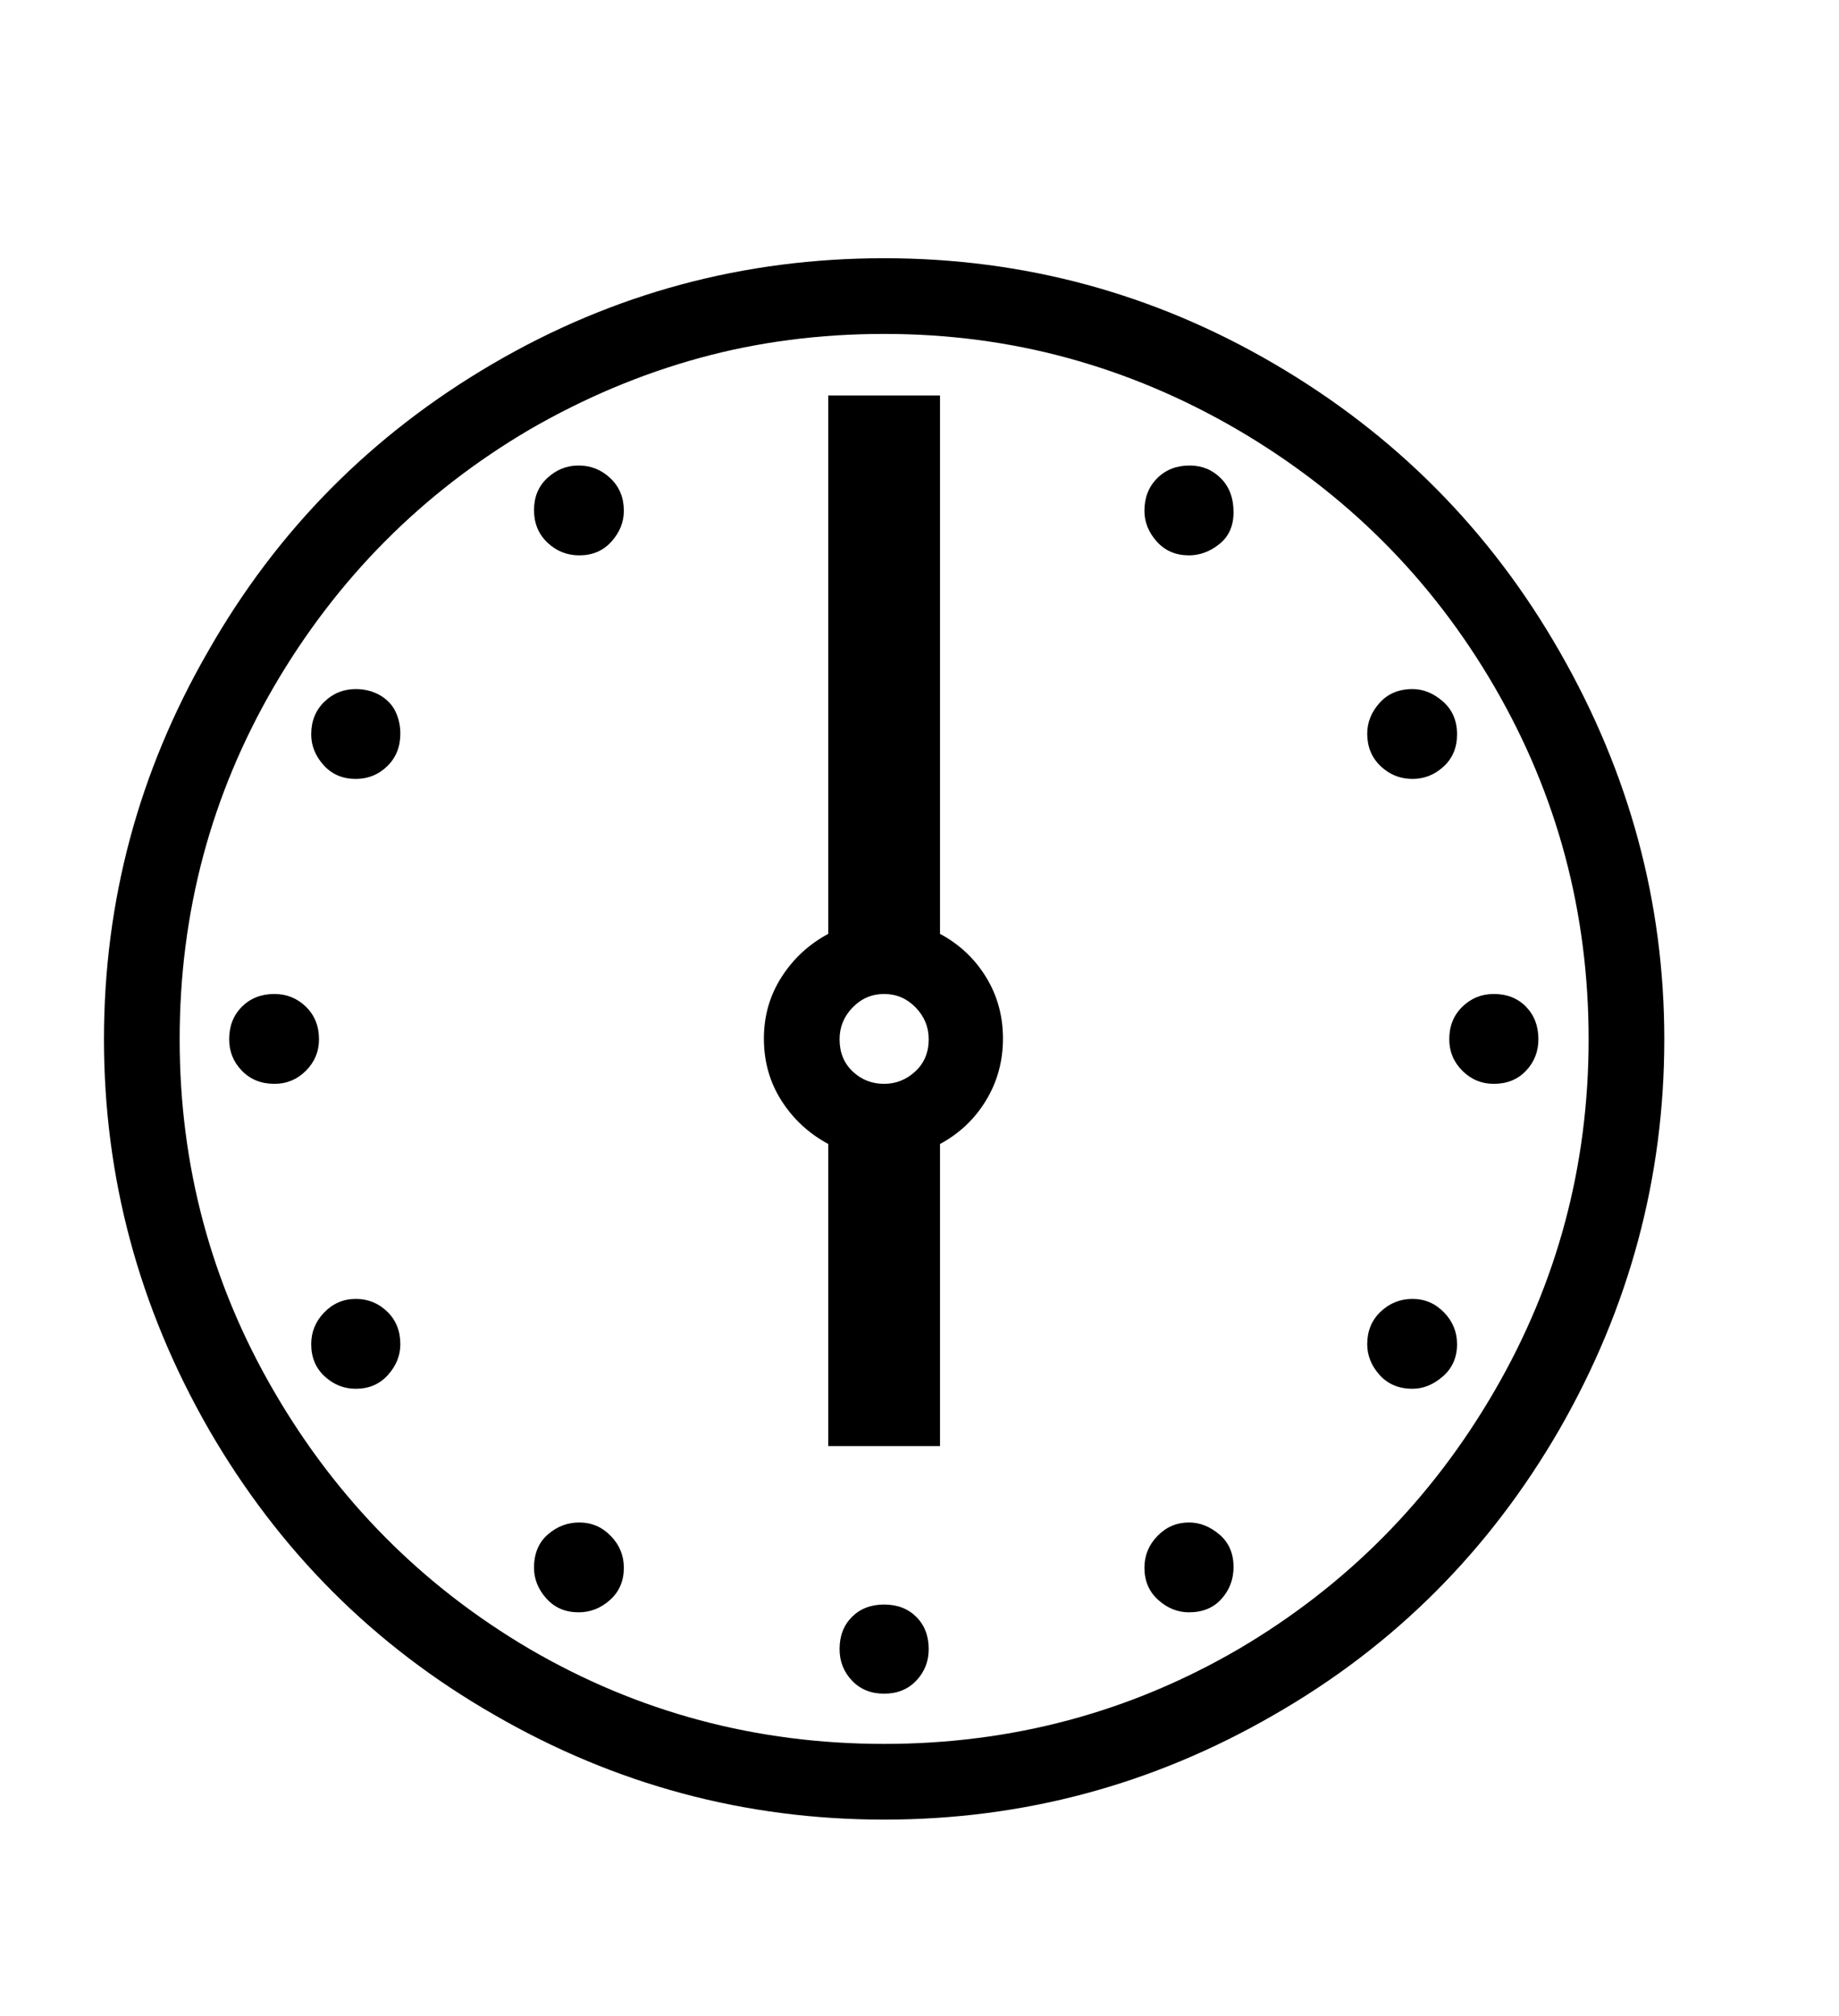 <svg xmlns="http://www.w3.org/2000/svg"
    viewBox="0 0 2600 2850">
  <!--
Digitized data copyright © 2011, Google Corporation.
Android is a trademark of Google and may be registered in certain jurisdictions.
Licensed under the Apache License, Version 2.0
http://www.apache.org/licenses/LICENSE-2.0
  -->
<path d="M2060 1900L2060 1900Q2060 1928 2040 1945.5 2020 1963 1997 1963L1997 1963Q1968 1963 1950.5 1943.5 1933 1924 1933 1900L1933 1900Q1933 1872 1952 1854 1971 1836 1997 1836L1997 1836Q2023 1836 2041.5 1855 2060 1874 2060 1900ZM1681 2152L1681 2152Q1704 2152 1724 2169 1744 2186 1744 2215L1744 2215Q1744 2241 1727 2260 1710 2279 1681 2279L1681 2279Q1657 2279 1637.5 2261.5 1618 2244 1618 2216L1618 2216Q1618 2190 1636.5 2171 1655 2152 1681 2152ZM1250 2268L1250 2268Q1278 2268 1295.5 2285.5 1313 2303 1313 2331L1313 2331Q1313 2357 1295.5 2375.5 1278 2394 1250 2394L1250 2394Q1222 2394 1204.5 2375.5 1187 2357 1187 2331L1187 2331Q1187 2303 1204.5 2285.5 1222 2268 1250 2268ZM882 2216L882 2216Q882 2244 862.5 2261.5 843 2279 818 2279L818 2279Q790 2279 772.5 2259.5 755 2240 755 2216L755 2216Q755 2186 774.5 2169 794 2152 819 2152L819 2152Q845 2152 863.5 2171 882 2190 882 2216ZM503 1836L503 1836Q529 1836 547.5 1854 566 1872 566 1900L566 1900Q566 1924 548.5 1943.5 531 1963 503 1963L503 1963Q478 1963 459 1945.5 440 1928 440 1900L440 1900Q440 1874 458.5 1855 477 1836 503 1836ZM388 1405L388 1405Q414 1405 432.5 1423 451 1441 451 1469L451 1469Q451 1495 432.5 1513.5 414 1532 388 1532L388 1532Q360 1532 342 1513.5 324 1495 324 1469L324 1469Q324 1441 342 1423 360 1405 388 1405ZM566 1037L566 1037Q566 1065 547.5 1083 529 1101 503 1101L503 1101Q475 1101 457.5 1081.5 440 1062 440 1038L440 1038Q440 1010 458.5 992 477 974 503 974L503 974Q521 974 536 982L536 982Q552 991 559 1005.5 566 1020 566 1037ZM818 658L818 658Q844 658 863 676 882 694 882 722L882 722Q882 746 864.5 765.5 847 785 819 785L819 785Q793 785 774 767 755 749 755 721L755 721Q755 693 774 675.5 793 658 818 658ZM1744 724L1744 724Q1744 753 1724 769 1704 785 1681 785L1681 785Q1653 785 1635.5 765.5 1618 746 1618 722L1618 722Q1618 694 1636 676 1654 658 1682 658L1682 658Q1708 658 1726 676 1744 694 1744 724ZM1997 1101L1997 1101Q1971 1101 1952 1083 1933 1065 1933 1037L1933 1037Q1933 1013 1950.5 993.5 1968 974 1997 974L1997 974Q2020 974 2040 991.5 2060 1009 2060 1038L2060 1038Q2060 1066 2041 1083.5 2022 1101 1997 1101ZM2112 1405L2112 1405Q2140 1405 2157.5 1423 2175 1441 2175 1469L2175 1469Q2175 1495 2157.5 1513.5 2140 1532 2112 1532L2112 1532Q2086 1532 2067.5 1513.5 2049 1495 2049 1469L2049 1469Q2049 1441 2067.5 1423 2086 1405 2112 1405ZM1250 1532L1250 1532Q1275 1532 1294 1514.5 1313 1497 1313 1469L1313 1469Q1313 1443 1294.5 1424 1276 1405 1250 1405L1250 1405Q1224 1405 1205.5 1424 1187 1443 1187 1469L1187 1469Q1187 1497 1205.5 1514.5 1224 1532 1250 1532ZM1171 559L1329 559 1329 1320Q1370 1342 1394 1381 1418 1420 1418 1468L1418 1468Q1418 1516 1394 1555.5 1370 1595 1329 1617L1329 1617 1329 2044 1171 2044 1171 1617Q1130 1595 1105 1556 1080 1517 1080 1468L1080 1468Q1080 1420 1105 1381 1130 1342 1171 1320L1171 1320 1171 559ZM1250 2465L1250 2465Q1521 2465 1751 2331L1751 2331Q1979 2197 2113 1966L2113 1966Q2246 1737 2246 1469L2246 1469Q2246 1200 2113 971L2113 971Q1980 742 1749 607L1749 607Q1634 540 1509.5 506 1385 472 1250 472L1250 472Q1113 472 989 506 865 540 749 607L749 607Q521 741 387 971L387 971Q254 1200 254 1469L254 1469Q254 1737 387 1966L387 1966Q521 2197 749 2331L749 2331Q979 2465 1250 2465ZM1250 365L1250 365Q1546 365 1801 514L1801 514Q2058 664 2205 921L2205 921Q2353 1179 2353 1469L2353 1469Q2353 1762 2205 2020L2205 2020Q2056 2278 1801 2424L1801 2424Q1545 2572 1250 2572L1250 2572Q955 2572 699 2424L699 2424Q444 2278 295 2020L295 2020Q147 1762 147 1469L147 1469Q147 1176 294 921L294 921Q440 664 697 514L697 514Q952 365 1250 365Z"/>
</svg>